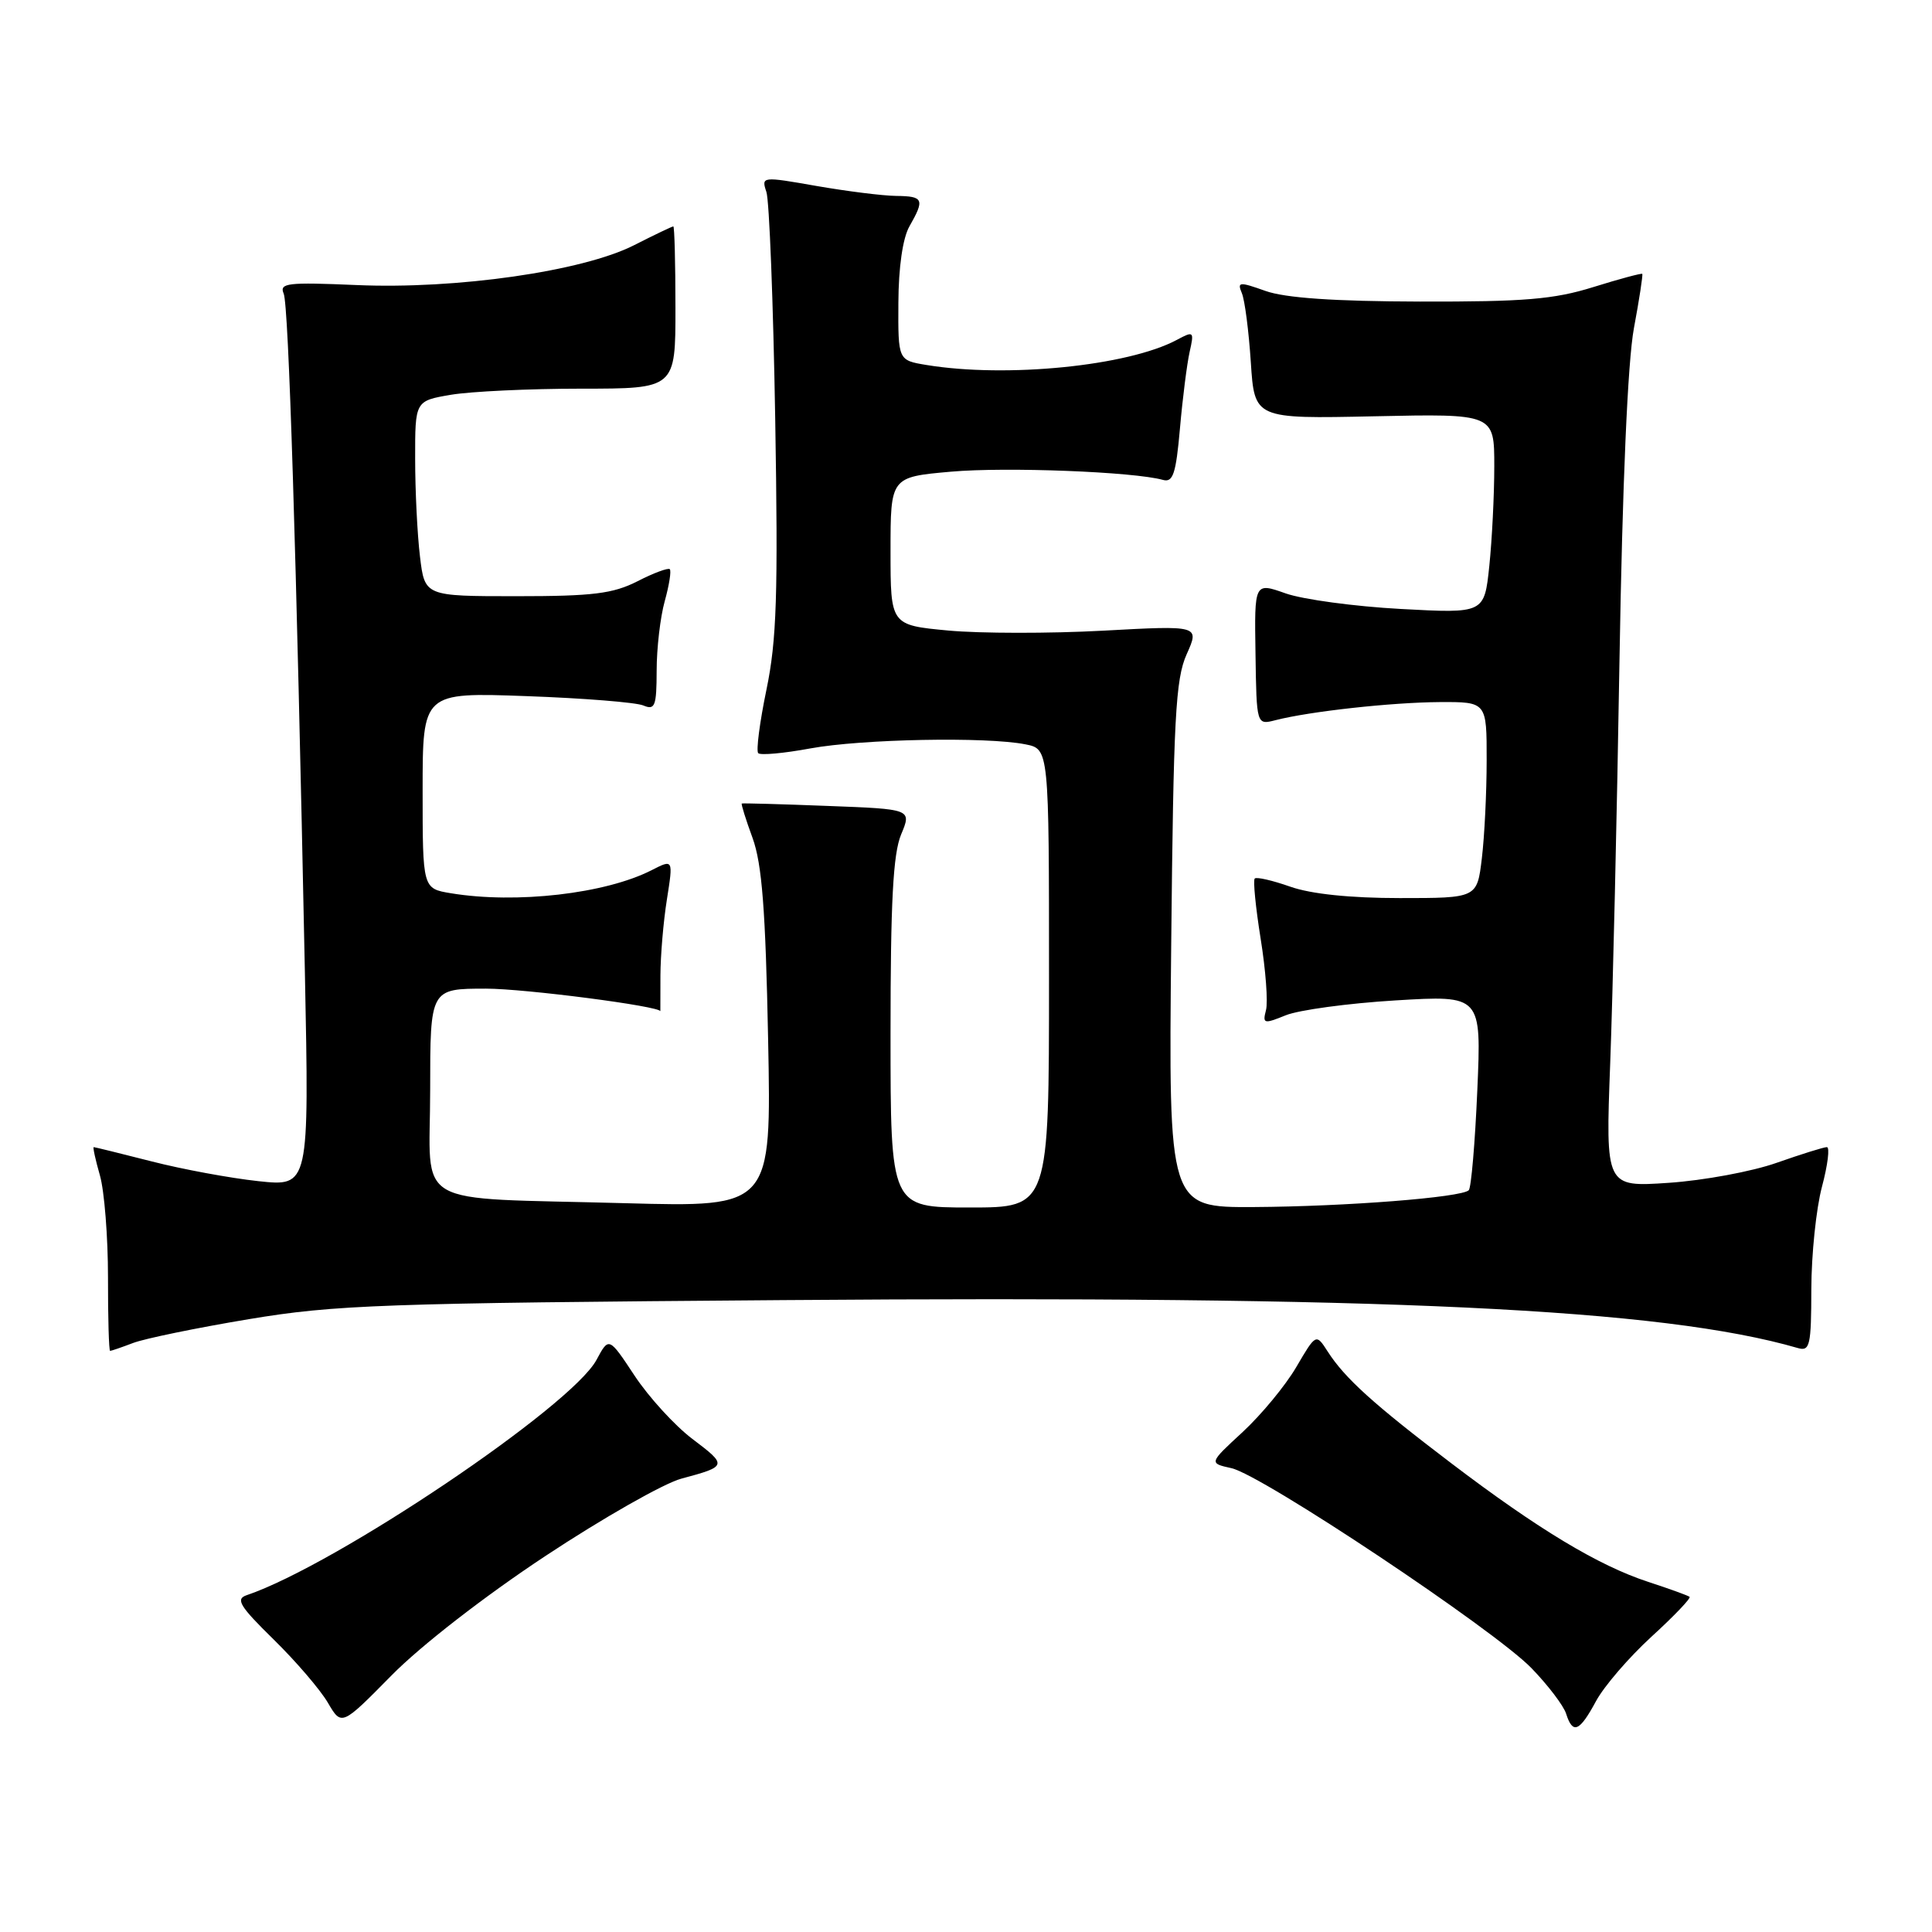 <?xml version="1.0" encoding="UTF-8" standalone="no"?>
<!DOCTYPE svg PUBLIC "-//W3C//DTD SVG 1.1//EN" "http://www.w3.org/Graphics/SVG/1.1/DTD/svg11.dtd" >
<svg xmlns="http://www.w3.org/2000/svg" xmlns:xlink="http://www.w3.org/1999/xlink" version="1.1" viewBox="0 0 256 256">
 <g >
 <path fill="currentColor"
d=" M 72.28 206.17 C 79.86 201.16 87.96 196.55 90.28 195.93 C 96.39 194.29 96.41 194.19 91.75 190.67 C 89.41 188.90 85.97 185.13 84.09 182.29 C 80.68 177.13 80.68 177.13 79.04 180.19 C 75.73 186.35 44.50 207.37 32.69 211.37 C 31.18 211.88 31.74 212.81 36.26 217.24 C 39.21 220.13 42.44 223.90 43.44 225.61 C 45.26 228.72 45.26 228.72 51.88 222.00 C 55.76 218.06 64.20 211.51 72.28 206.17 Z  M 211.48 225.41 C 212.54 223.44 215.85 219.60 218.83 216.87 C 221.81 214.15 224.08 211.77 223.88 211.59 C 223.67 211.42 221.20 210.52 218.38 209.60 C 211.81 207.45 203.83 202.65 192.29 193.88 C 181.98 186.05 178.20 182.62 175.93 179.09 C 174.38 176.68 174.38 176.68 171.76 181.15 C 170.32 183.61 167.12 187.47 164.66 189.75 C 160.18 193.88 160.18 193.88 163.17 194.54 C 167.22 195.43 197.95 215.91 202.93 221.04 C 205.12 223.30 207.19 226.02 207.52 227.08 C 208.40 229.85 209.29 229.47 211.48 225.41 Z  M 17.64 177.95 C 19.16 177.37 26.05 175.95 32.95 174.80 C 44.41 172.89 50.59 172.67 103.83 172.27 C 183.58 171.66 220.21 173.39 238.25 178.63 C 239.82 179.08 240.00 178.26 240.01 170.82 C 240.02 166.24 240.65 160.14 241.42 157.25 C 242.19 154.36 242.48 152.00 242.07 152.00 C 241.65 152.00 238.66 152.94 235.41 154.08 C 232.16 155.23 225.73 156.42 221.12 156.73 C 212.74 157.30 212.74 157.30 213.36 140.90 C 213.70 131.88 214.26 107.85 214.59 87.50 C 214.98 64.05 215.68 47.94 216.50 43.50 C 217.22 39.65 217.71 36.41 217.61 36.29 C 217.50 36.18 214.58 36.96 211.12 38.04 C 205.89 39.67 201.98 39.99 188.16 39.96 C 176.73 39.93 170.30 39.48 167.68 38.55 C 164.20 37.31 163.92 37.34 164.55 38.84 C 164.94 39.75 165.47 43.88 165.74 48.00 C 166.23 55.50 166.23 55.50 182.11 55.16 C 198.00 54.82 198.00 54.82 198.00 61.77 C 198.00 65.58 197.70 71.54 197.34 75.00 C 196.68 81.29 196.68 81.29 185.59 80.69 C 179.49 80.36 172.64 79.43 170.36 78.63 C 166.21 77.16 166.21 77.16 166.36 86.62 C 166.50 96.07 166.50 96.07 169.00 95.43 C 173.55 94.26 184.41 93.07 190.75 93.03 C 197.00 93.00 197.00 93.00 196.99 100.75 C 196.99 105.01 196.70 110.86 196.35 113.75 C 195.72 119.00 195.72 119.00 185.49 119.00 C 178.91 119.00 173.72 118.46 170.97 117.49 C 168.61 116.66 166.49 116.17 166.26 116.41 C 166.02 116.64 166.38 120.23 167.04 124.37 C 167.71 128.51 168.03 132.78 167.75 133.85 C 167.28 135.66 167.46 135.71 170.37 134.53 C 172.09 133.83 178.63 132.94 184.90 132.56 C 196.30 131.87 196.30 131.87 195.75 144.50 C 195.45 151.45 194.94 157.39 194.62 157.71 C 193.67 158.67 178.30 159.87 166.17 159.94 C 154.84 160.00 154.84 160.00 155.19 125.25 C 155.49 95.14 155.76 89.99 157.24 86.69 C 158.95 82.87 158.95 82.87 146.13 83.57 C 139.09 83.95 129.87 83.94 125.66 83.55 C 118.00 82.83 118.00 82.83 118.00 73.02 C 118.00 63.21 118.00 63.21 126.01 62.50 C 133.34 61.85 150.23 62.51 154.10 63.59 C 155.43 63.96 155.82 62.79 156.35 56.77 C 156.70 52.77 157.28 48.21 157.63 46.64 C 158.25 43.90 158.18 43.83 155.93 45.04 C 149.45 48.50 133.37 50.11 122.75 48.36 C 119.00 47.74 119.00 47.74 119.04 40.12 C 119.06 35.41 119.62 31.55 120.50 30.00 C 122.55 26.41 122.38 26.00 118.75 25.96 C 116.96 25.94 112.21 25.34 108.18 24.64 C 100.95 23.37 100.87 23.38 101.55 25.43 C 101.94 26.57 102.46 40.10 102.72 55.50 C 103.11 78.83 102.92 84.81 101.56 91.38 C 100.66 95.72 100.17 99.51 100.47 99.80 C 100.77 100.10 103.87 99.82 107.37 99.17 C 114.19 97.92 130.74 97.60 135.88 98.63 C 139.00 99.25 139.00 99.25 139.00 129.62 C 139.00 160.00 139.00 160.00 128.50 160.00 C 118.00 160.00 118.00 160.00 118.00 136.97 C 118.00 119.46 118.34 113.13 119.40 110.58 C 120.81 107.21 120.81 107.21 109.65 106.79 C 103.52 106.55 98.41 106.41 98.29 106.47 C 98.18 106.53 98.82 108.59 99.72 111.04 C 100.97 114.49 101.44 120.54 101.78 137.73 C 102.22 159.96 102.22 159.96 82.86 159.43 C 54.04 158.63 57.00 160.35 57.00 144.45 C 57.00 131.00 57.00 131.00 64.41 131.00 C 69.54 131.00 87.50 133.33 87.50 134.00 C 87.50 134.00 87.51 131.86 87.51 129.25 C 87.52 126.64 87.90 122.10 88.37 119.17 C 89.21 113.84 89.21 113.84 86.35 115.30 C 80.23 118.43 68.40 119.79 59.75 118.36 C 56.00 117.74 56.00 117.74 56.00 104.74 C 56.00 91.74 56.00 91.74 69.75 92.24 C 77.31 92.51 84.29 93.07 85.25 93.48 C 86.79 94.13 87.00 93.57 87.01 88.86 C 87.01 85.91 87.49 81.77 88.08 79.66 C 88.67 77.54 88.97 75.64 88.75 75.42 C 88.54 75.21 86.61 75.92 84.47 77.02 C 81.22 78.67 78.57 79.00 68.43 79.00 C 56.28 79.00 56.28 79.00 55.65 73.75 C 55.30 70.86 55.01 65.04 55.01 60.81 C 55.00 53.12 55.00 53.12 59.75 52.31 C 62.36 51.87 70.13 51.50 77.00 51.50 C 89.51 51.50 89.51 51.50 89.50 40.75 C 89.50 34.85 89.37 30.01 89.22 30.00 C 89.06 30.00 86.71 31.12 84.00 32.50 C 77.19 35.95 60.46 38.35 47.21 37.77 C 38.08 37.38 36.99 37.50 37.59 38.91 C 38.25 40.47 39.26 72.74 40.40 128.87 C 40.97 157.23 40.97 157.23 34.24 156.51 C 30.53 156.11 24.17 154.94 20.09 153.89 C 16.01 152.85 12.56 152.00 12.42 152.00 C 12.28 152.00 12.65 153.69 13.24 155.75 C 13.83 157.81 14.31 163.89 14.31 169.25 C 14.30 174.61 14.43 179.00 14.59 179.00 C 14.74 179.00 16.12 178.53 17.64 177.95 Z "/>
</g>
</svg>